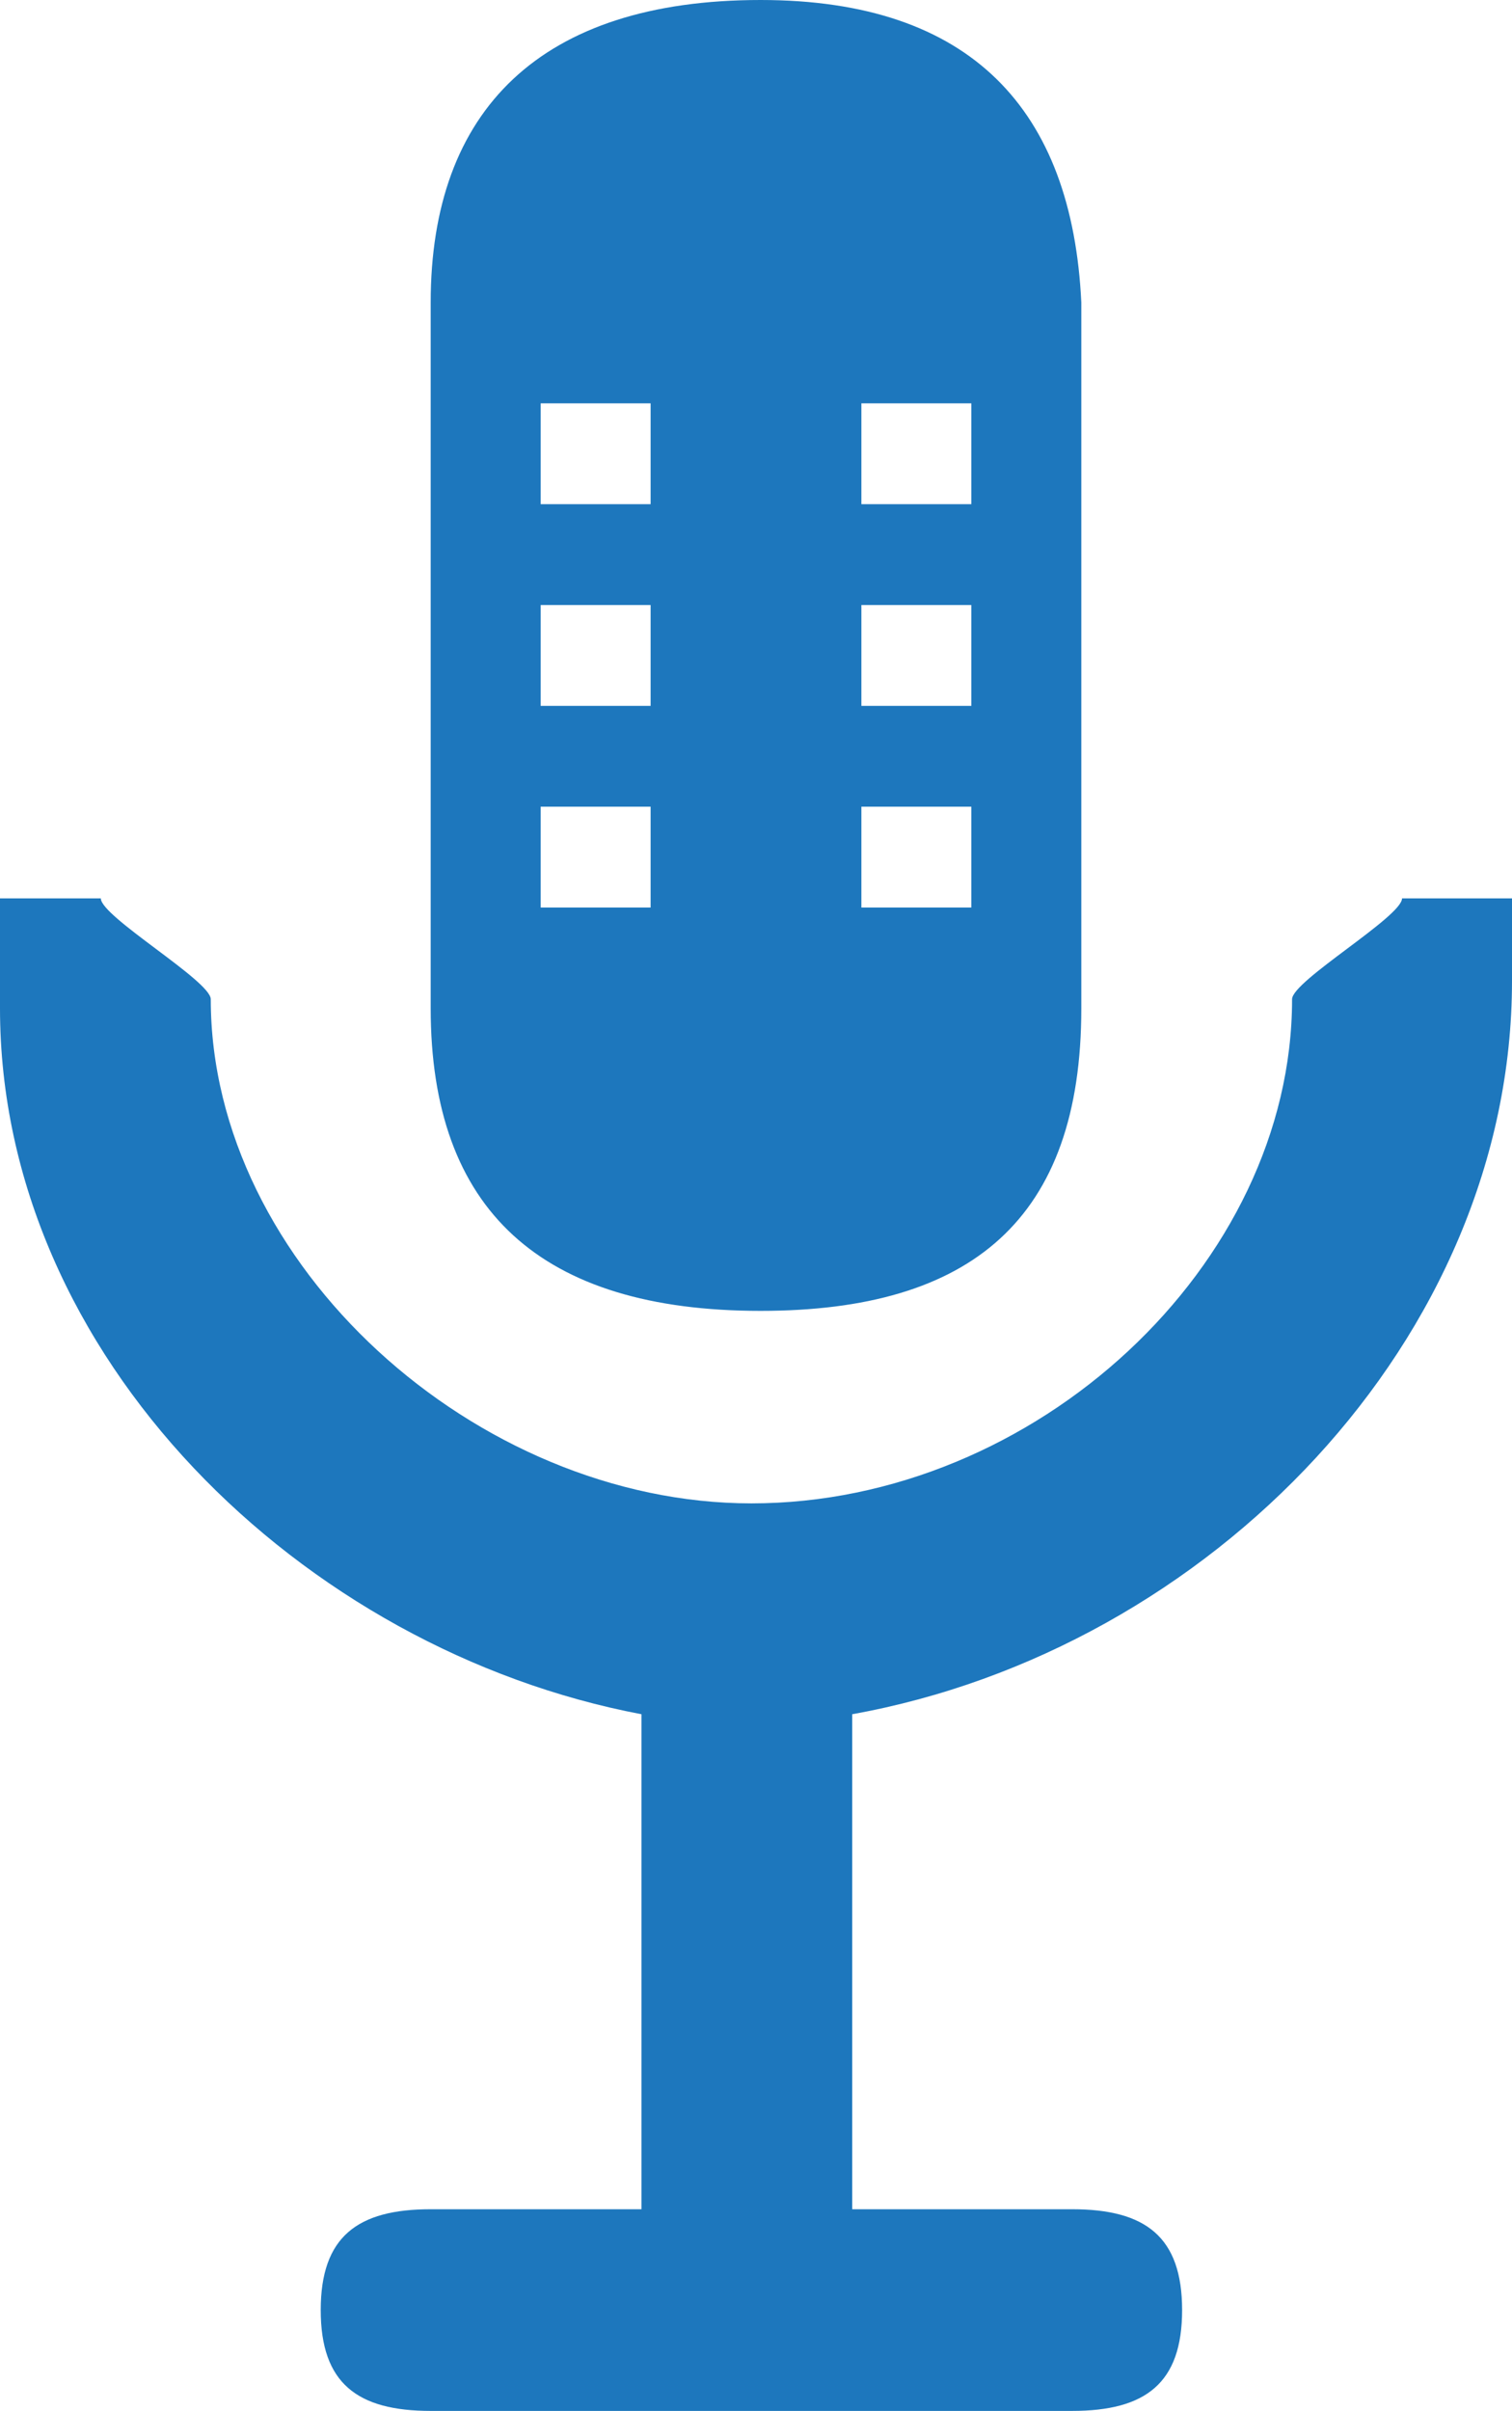 <?xml version="1.0" encoding="utf-8"?>
<!-- Generator: Adobe Illustrator 18.1.0, SVG Export Plug-In . SVG Version: 6.00 Build 0)  -->
<!DOCTYPE svg PUBLIC "-//W3C//DTD SVG 1.1//EN" "http://www.w3.org/Graphics/SVG/1.1/DTD/svg11.dtd">
<svg version="1.1" id="icons" xmlns="http://www.w3.org/2000/svg" xmlns:xlink="http://www.w3.org/1999/xlink" x="0px" y="0px"
	 viewBox="0 0 16.5 26.3" enable-background="new 0 0 16.5 26.3" xml:space="preserve">
<g>
	<path fill-rule="evenodd" clip-rule="evenodd" fill="#1D77BD" d="M4.7,24.1h7c0.8,0,1.2,0.3,1.2,1.1s-0.4,1.1-1.2,1.1h-7
		c-0.8,0-1.2-0.3-1.2-1.1S3.9,24.1,4.7,24.1z"/>
	<g>
		<path fill="#1D77BD" d="M16.5,10.7c0-0.2,0-0.7,0-0.9h-1.2c0,0.2-1.2,0.9-1.2,1.1c0,2.9-2.8,5.5-5.9,5.5c-3,0-5.9-2.6-5.9-5.5
			c0-0.2-1.2-0.9-1.2-1.1H0C0,10,0,10.8,0,11c0,3.8,3.3,7,7,7.7v5.5h2.3v-5.5C13.2,18,16.5,14.6,16.5,10.7z"/>
		<path fill="#1D77BD" d="M8.3,0C5.9,0,4.7,1.2,4.7,3.3V11c0,2.2,1.2,3.3,3.6,3.3v0c2.3,0,3.5-1,3.5-3.3V3.3C11.7,1.2,10.6,0,8.3,0z
			 M5.9,4.4h1.2v1.1H5.9V4.4z M7.1,9.9H5.9V8.8h1.2V9.9z M7.1,7.7H5.9V6.6h1.2V7.7z M10.6,9.9H9.4V8.8h1.2V9.9z M10.6,7.7H9.4V6.6
			h1.2V7.7z M10.6,5.5H9.4V4.4h1.2V5.5z"/>
	</g>
</g>
</svg>
